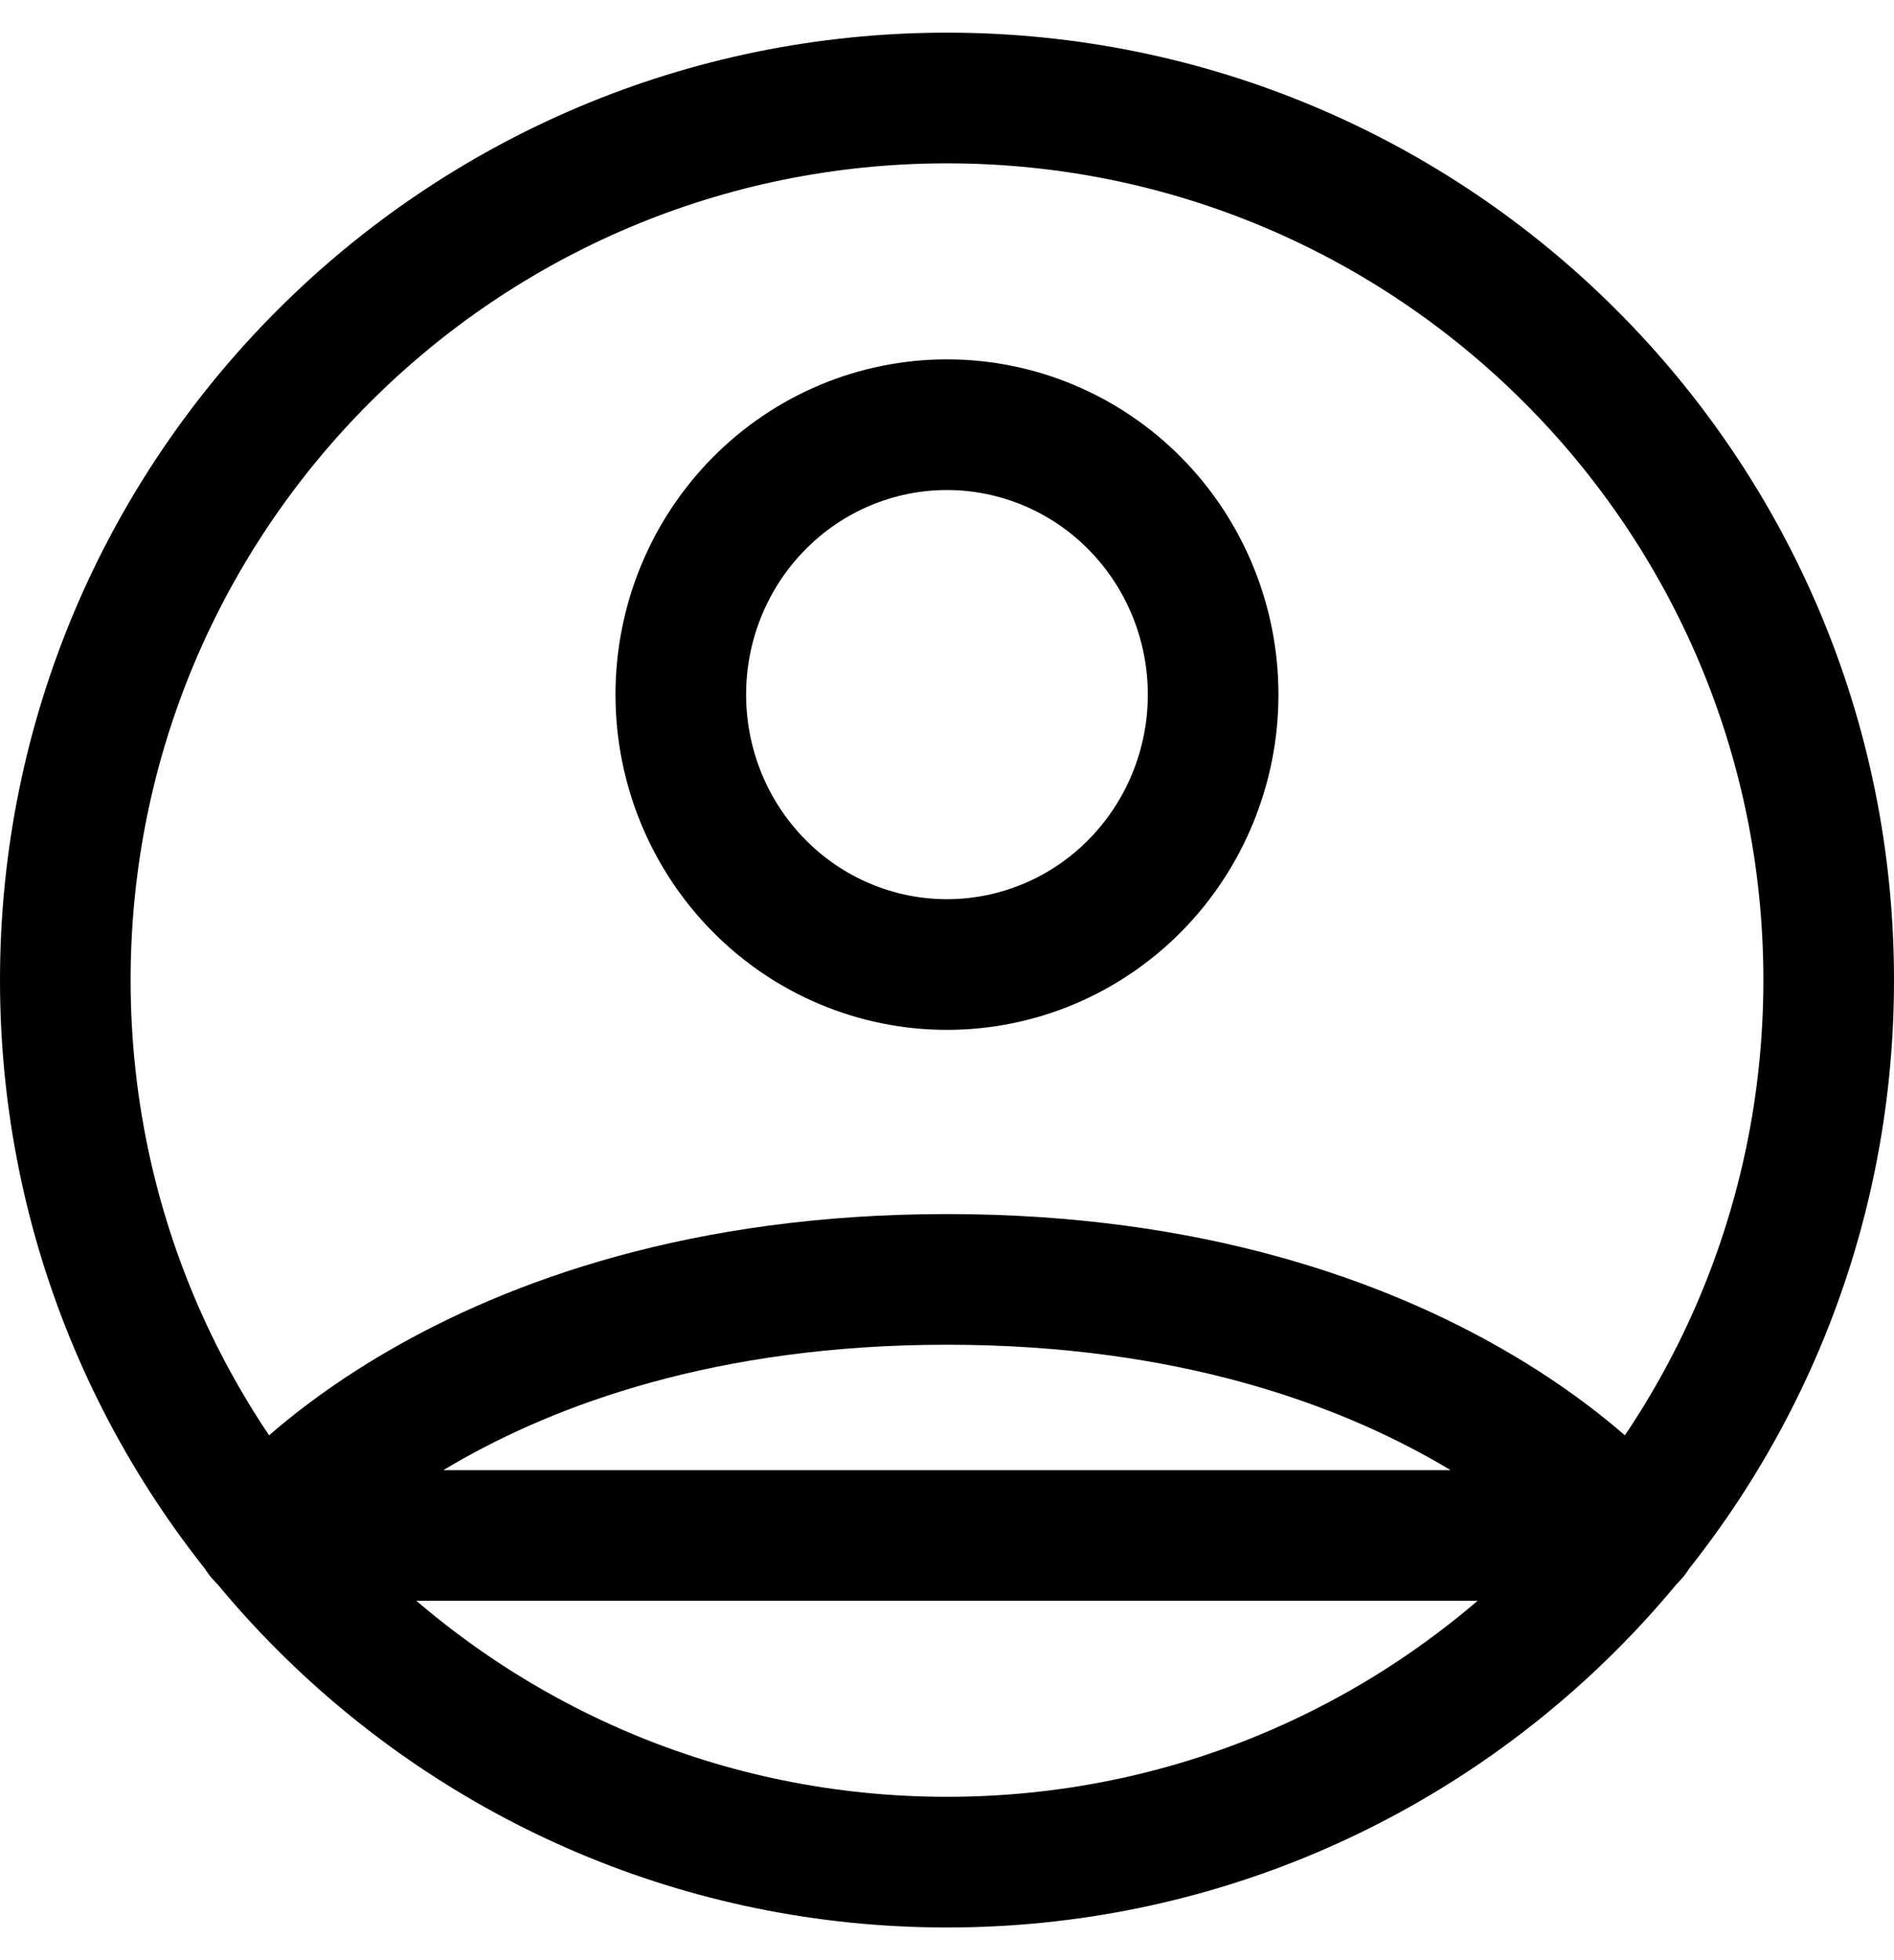 <svg width="29" height="30" viewBox="0 0 29 30" fill="none" xmlns="http://www.w3.org/2000/svg">
<path d="M14.5 1.5C7.044 1.5 1 7.544 1 15C1 22.456 7.044 28.5 14.5 28.5C21.956 28.5 28 22.456 28 15C28 7.544 21.956 1.5 14.5 1.5Z" stroke="black" stroke-width="2" stroke-linecap="round" stroke-linejoin="round"/>
<path d="M4 23.5C4 23.5 7.028 19.581 14.499 19.581C21.971 19.581 25 23.5 25 23.5H4ZM14.499 14.762C15.58 14.762 16.617 14.327 17.381 13.552C18.145 12.777 18.575 11.726 18.575 10.631C18.575 9.535 18.145 8.485 17.381 7.71C16.617 6.935 15.58 6.5 14.499 6.5C13.418 6.5 12.382 6.935 11.618 7.71C10.853 8.485 10.424 9.535 10.424 10.631C10.424 11.726 10.853 12.777 11.618 13.552C12.382 14.327 13.418 14.762 14.499 14.762V14.762Z" stroke="black" stroke-width="2" stroke-linecap="round" stroke-linejoin="round"/>
</svg>
